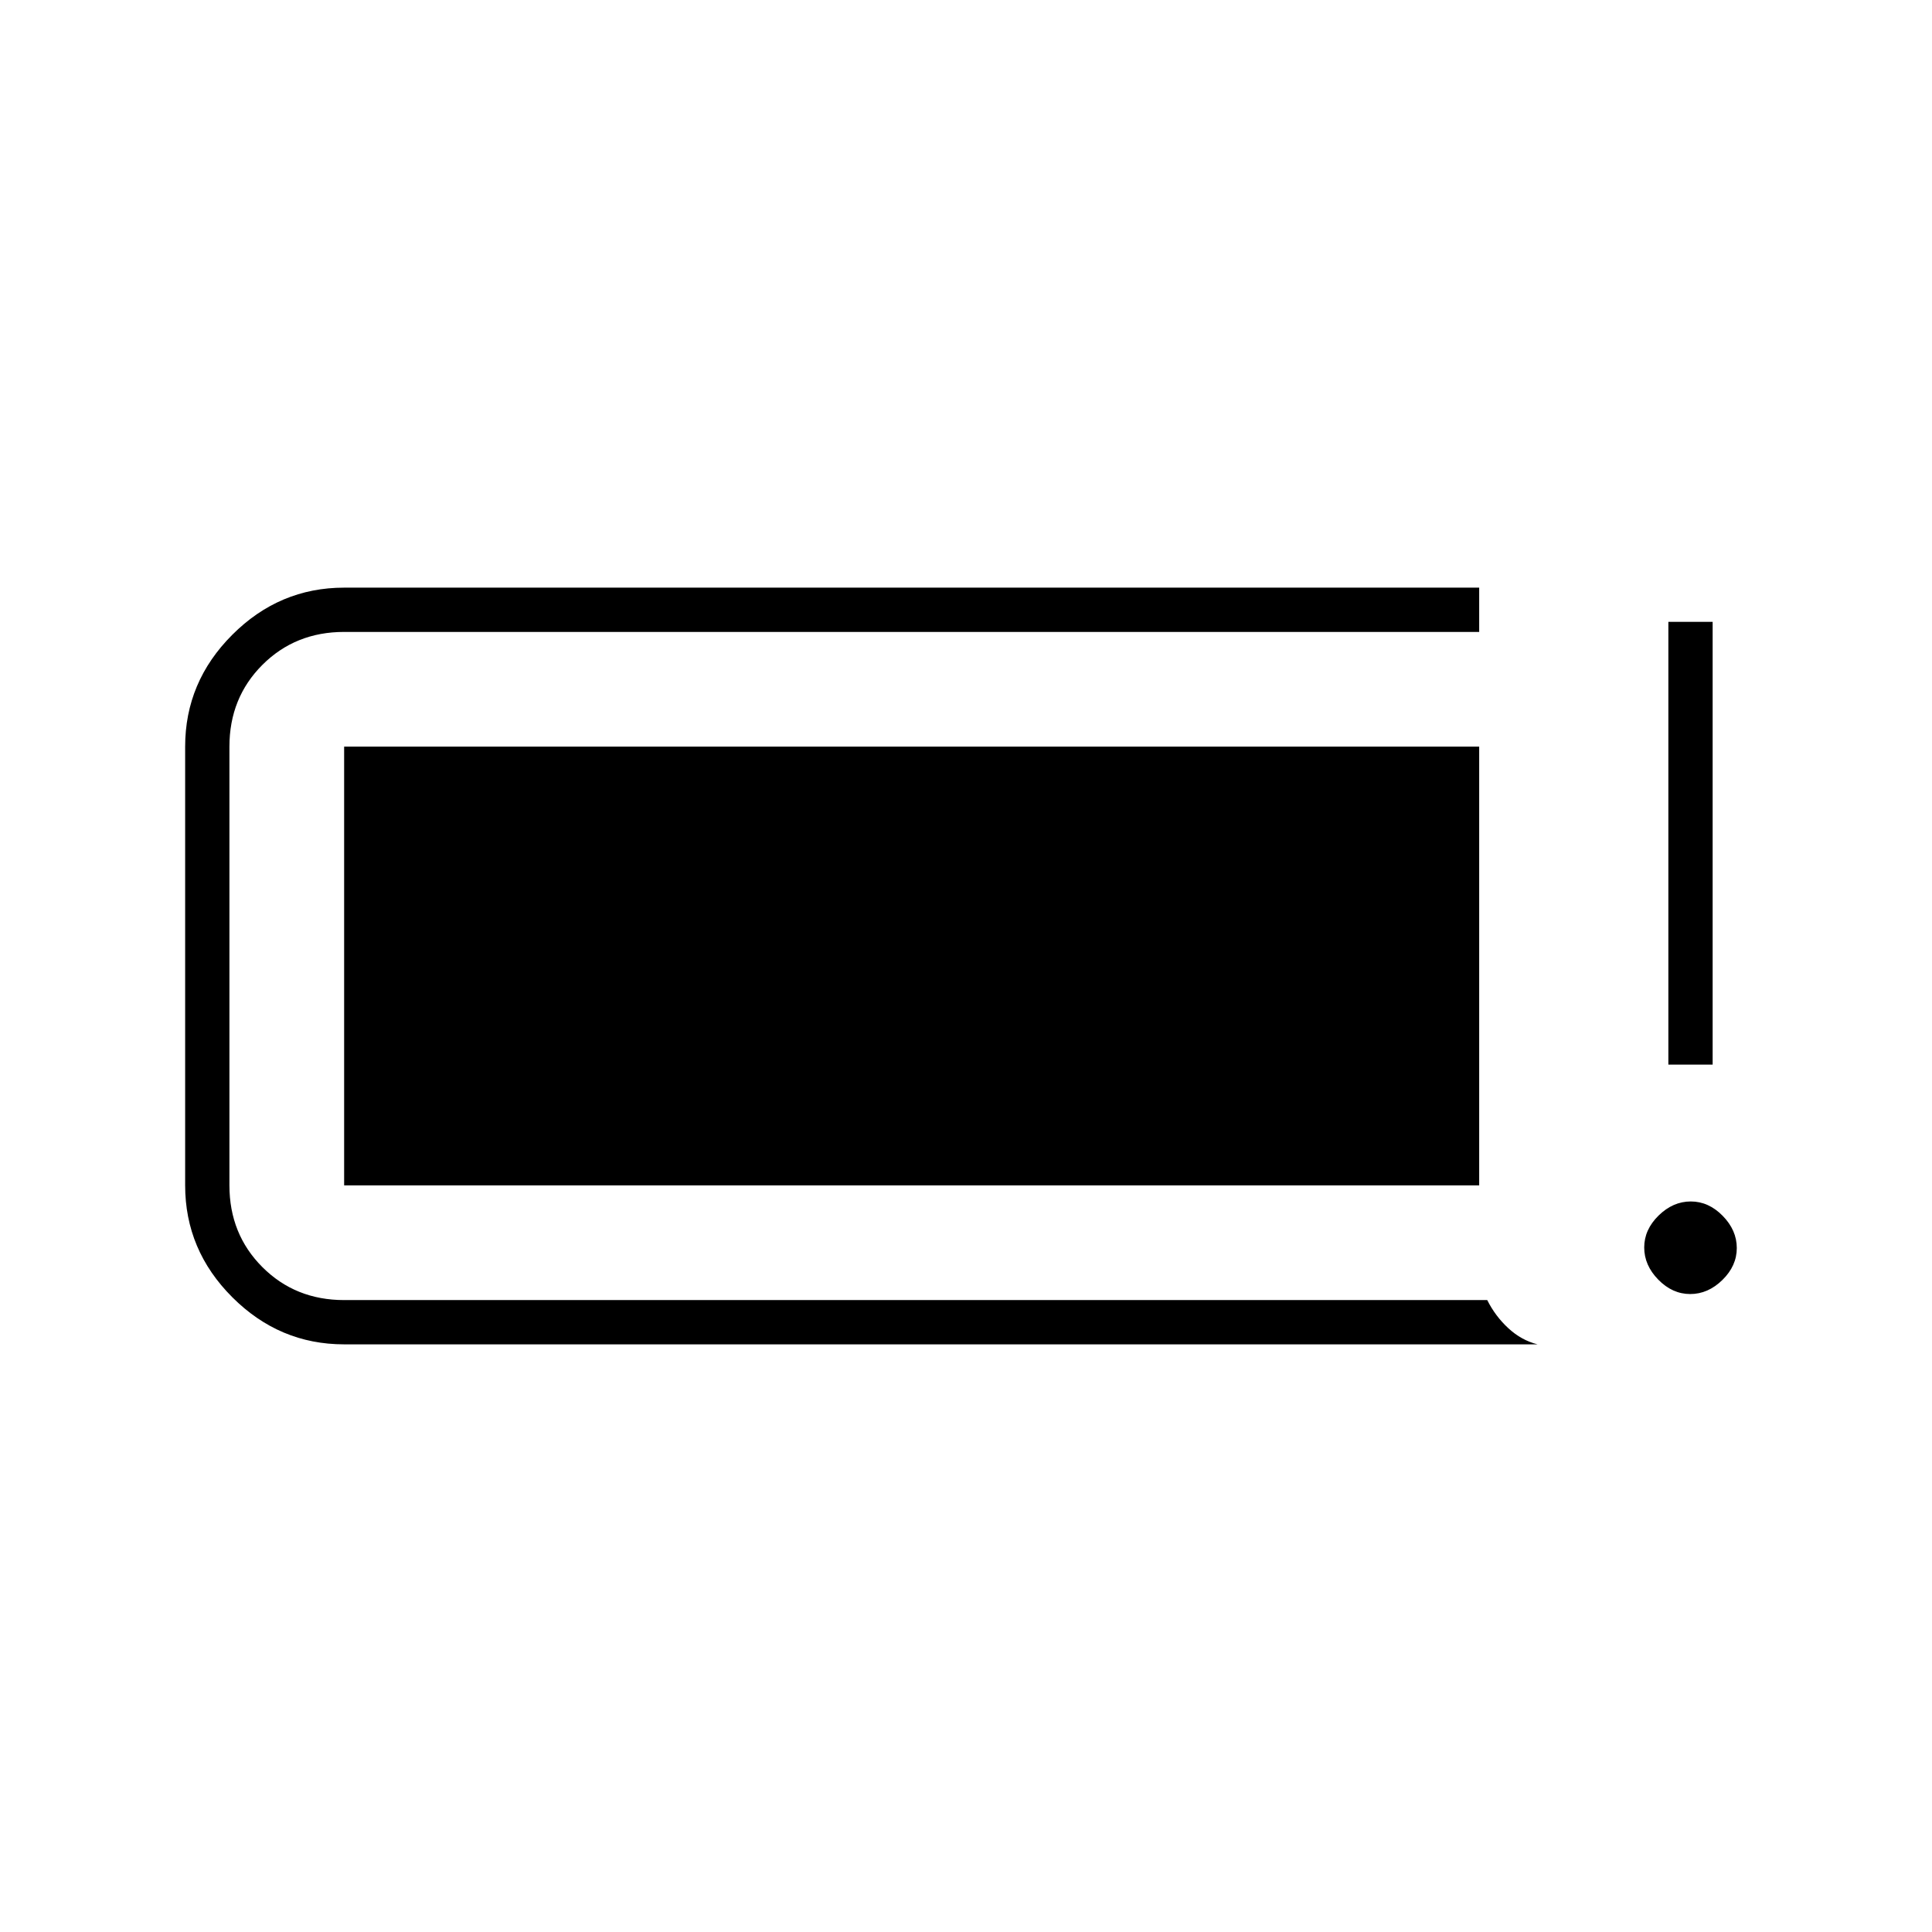 <svg xmlns="http://www.w3.org/2000/svg" width="48" height="48" viewBox="0 -960 960 960"><path d="M839.86-317q-8.86 0-15.86-7.14t-7-16q0-8.86 7.14-15.86t16-7q8.86 0 15.86 7.14t7 16q0 8.86-7.14 15.86t-16 7ZM829-431v-220h22v220h-22ZM171-292q-32.17 0-55.58-23.42Q92-338.83 92-371v-218q0-32.17 23.42-55.58Q138.83-668 171-668h564v22H171q-24.25 0-40.62 16.37Q114-613.25 114-589v218q0 24.25 16.38 40.62Q146.75-314 171-314h568q4 8 10.5 14t14.5 8H171Zm0-79v-218h564v218H171Z"/></svg>